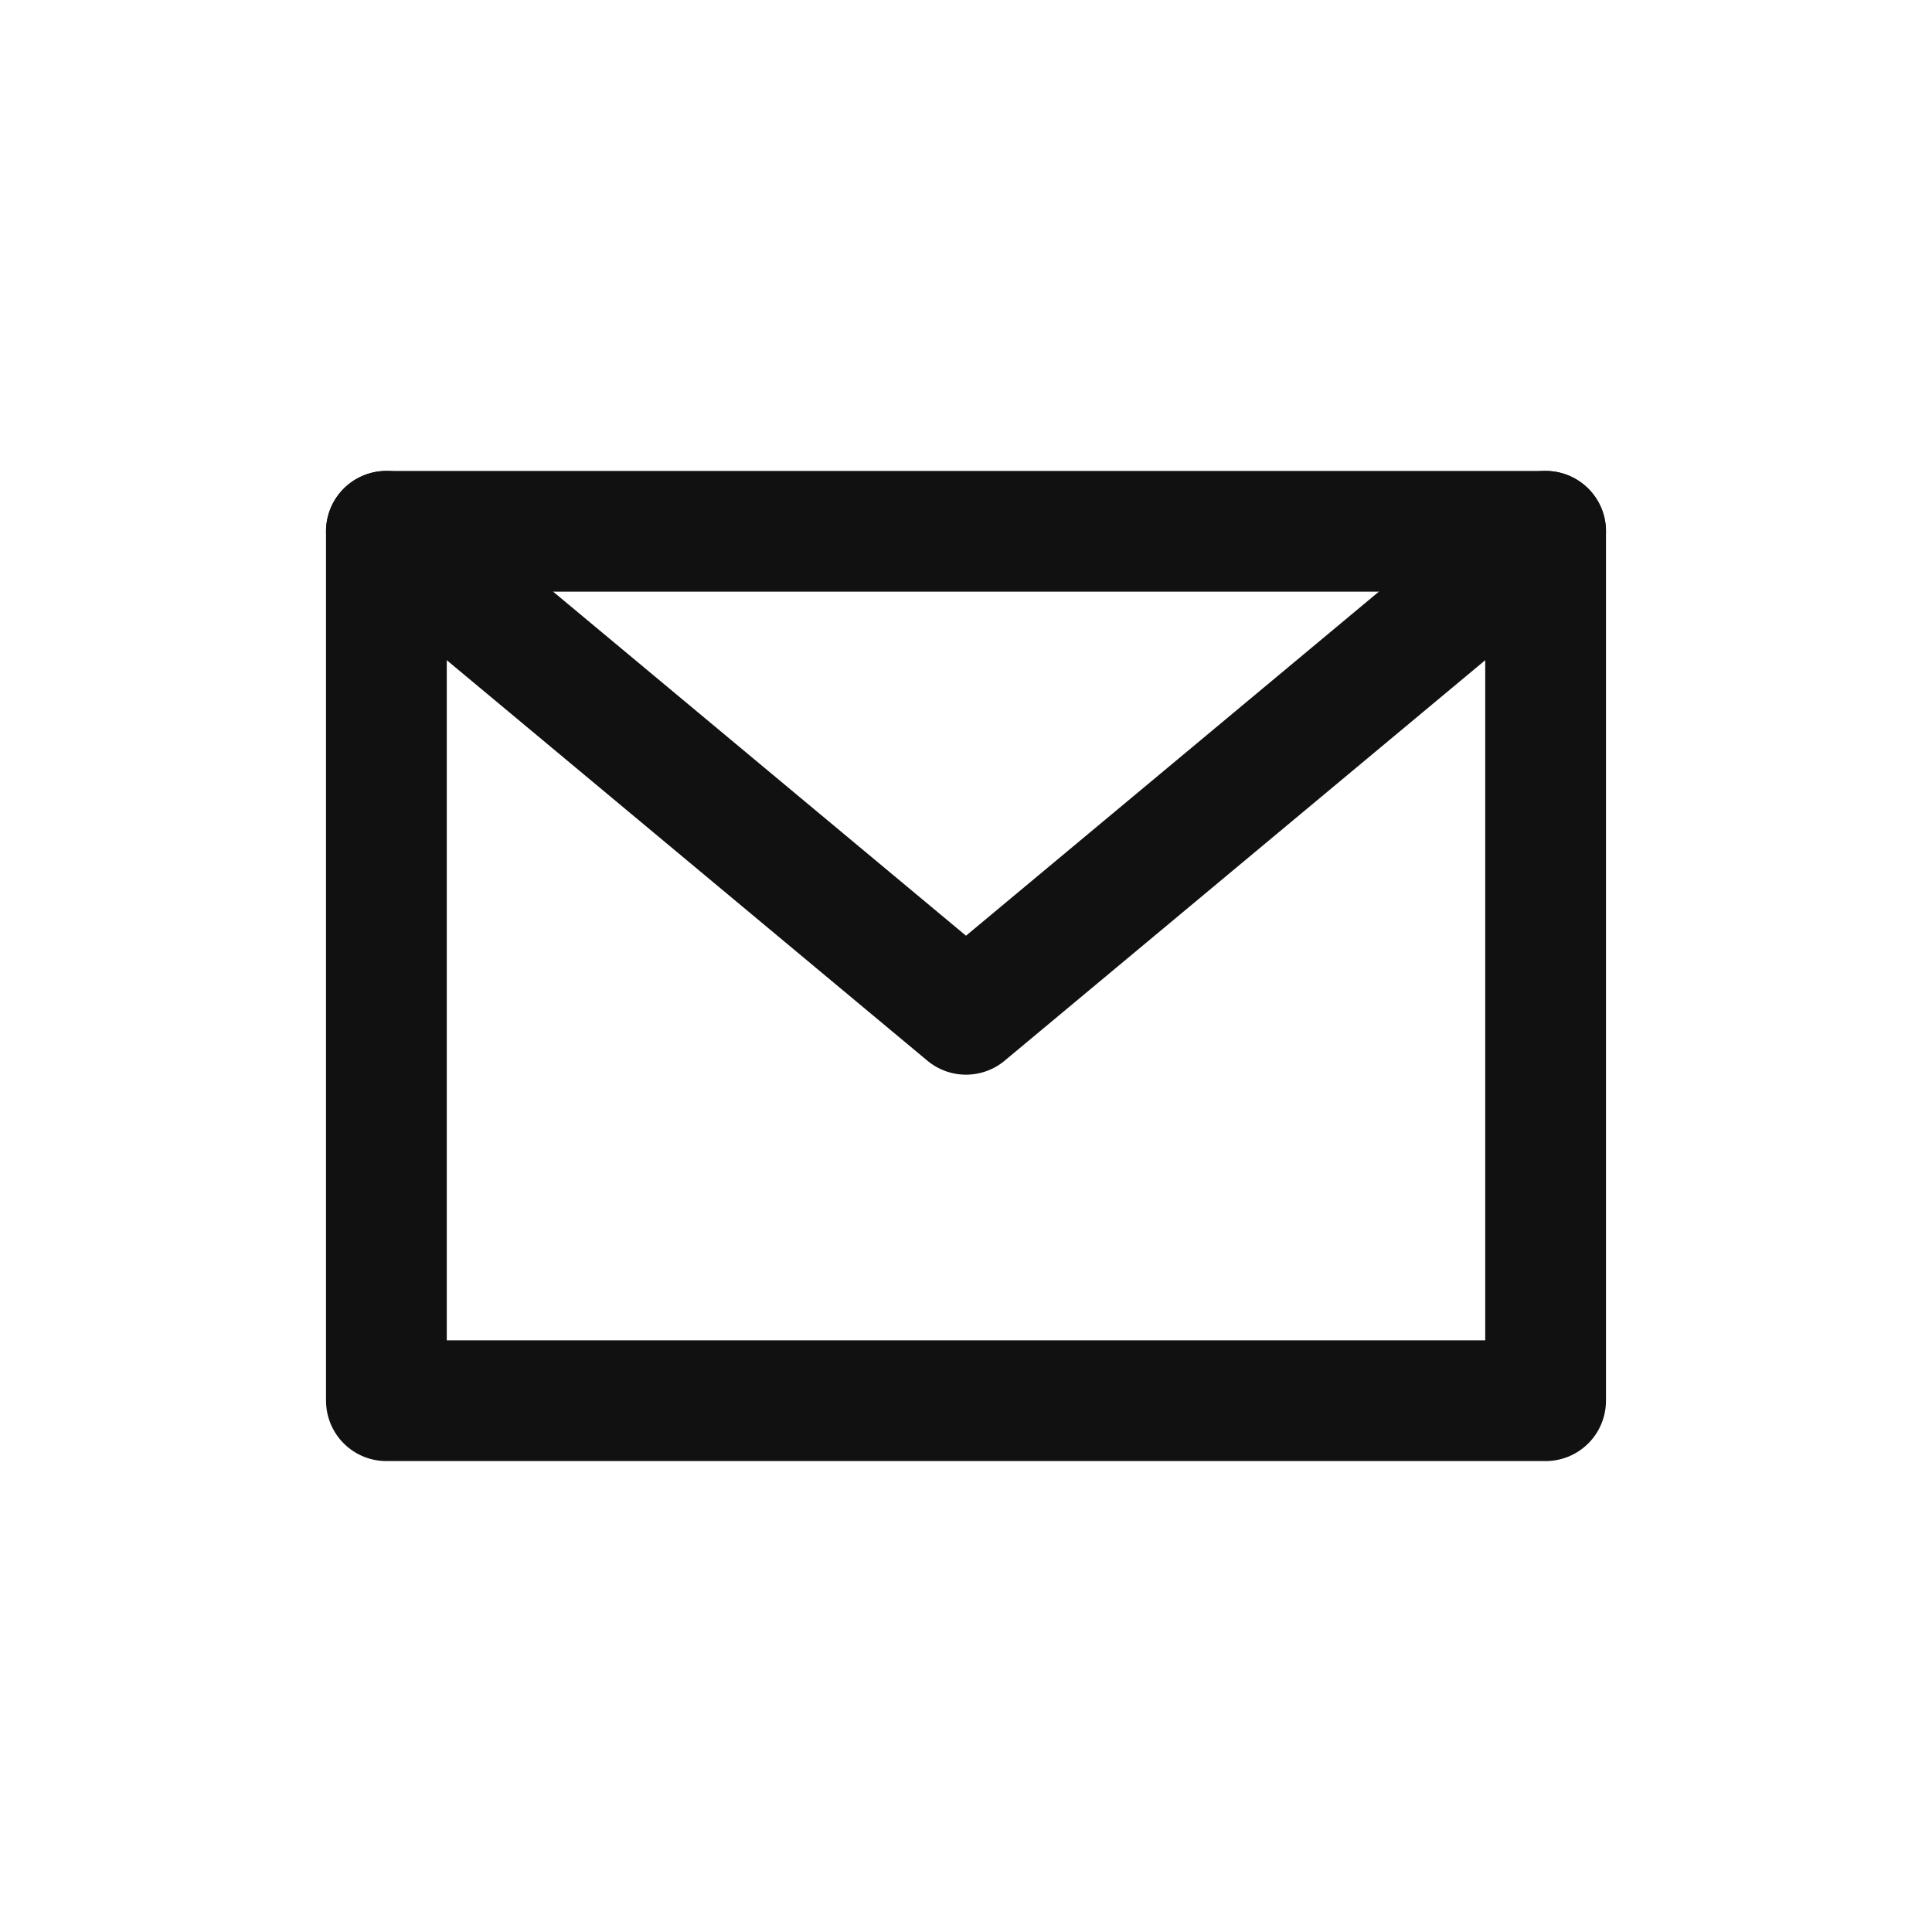 <svg width="40" height="40" viewBox="0 0 40 40" fill="none" xmlns="http://www.w3.org/2000/svg">
<rect x="8" y="11" width="24" height="18" stroke="#111111" stroke-width="2.5" stroke-linecap="round" stroke-linejoin="round"/>
<path d="M8 11L20 21L32 11" stroke="#111111" stroke-width="2.5" stroke-linecap="round" stroke-linejoin="round"/>
</svg>
